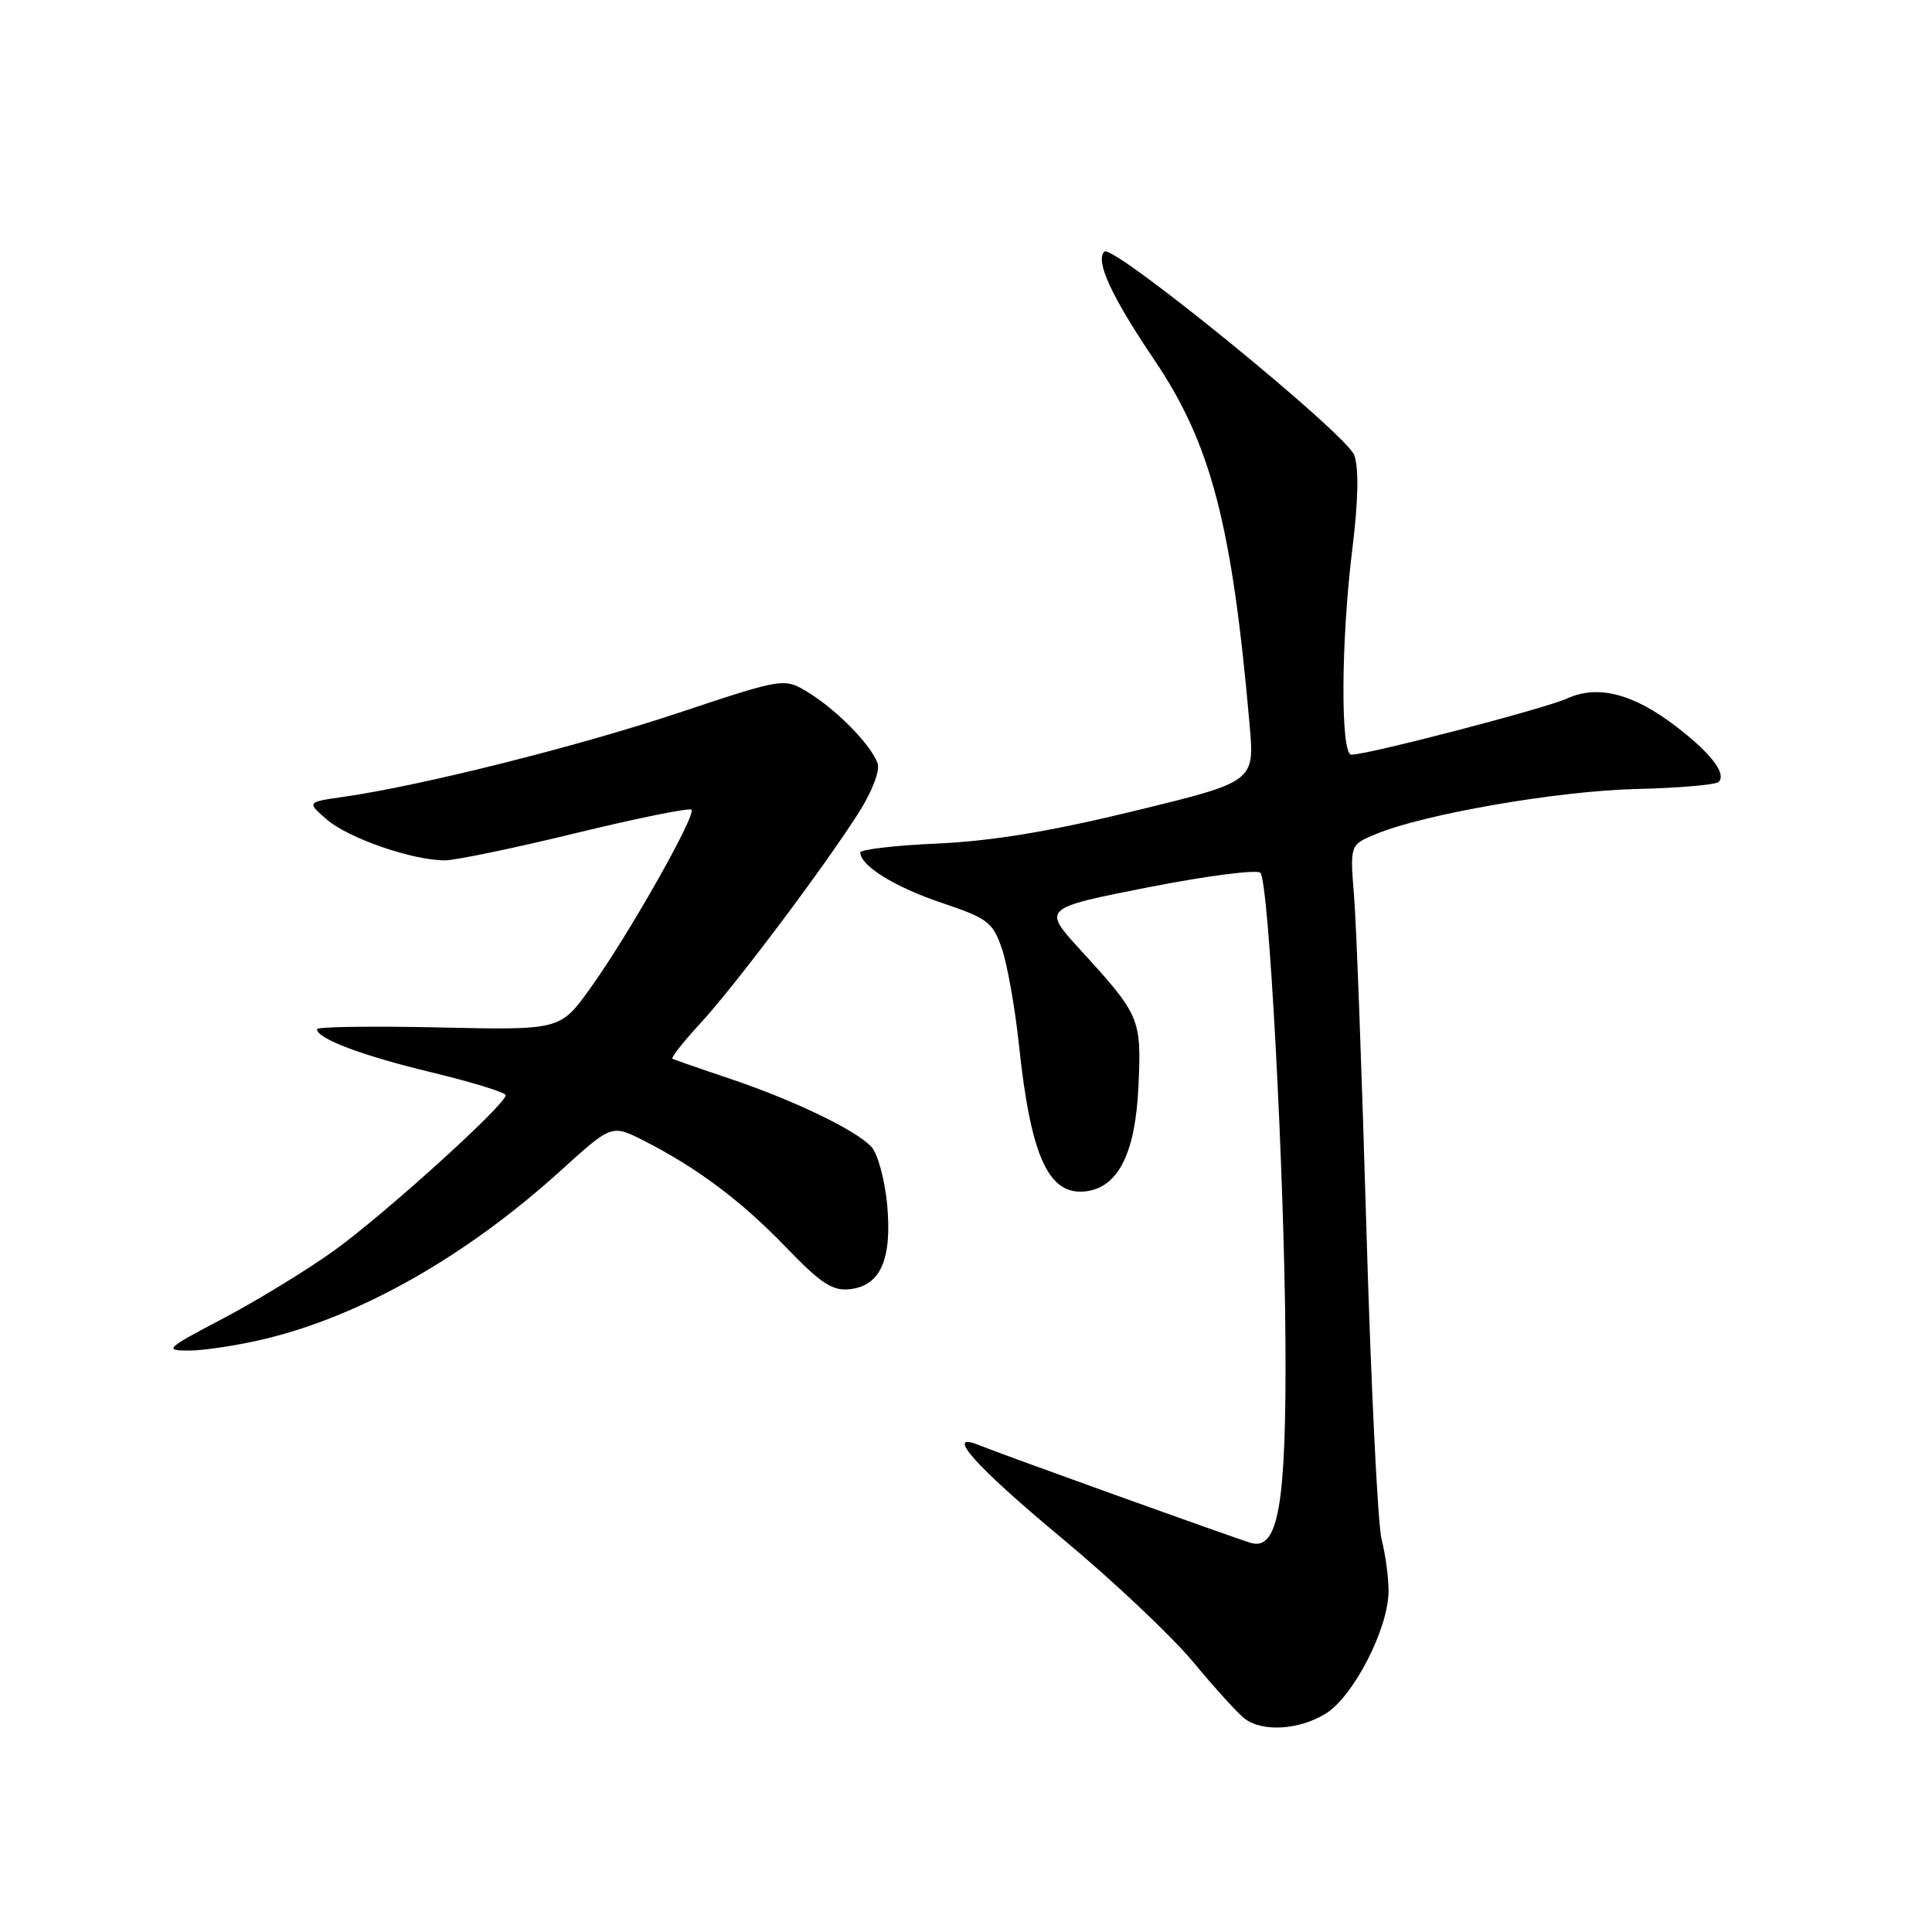 <?xml version="1.0" encoding="UTF-8" standalone="no"?>
<!DOCTYPE svg PUBLIC "-//W3C//DTD SVG 1.1//EN" "http://www.w3.org/Graphics/SVG/1.1/DTD/svg11.dtd" >
<svg xmlns="http://www.w3.org/2000/svg" xmlns:xlink="http://www.w3.org/1999/xlink" version="1.1" viewBox="0 0 256 256">
 <g >
 <path fill="currentColor"
d=" M 175.64 227.08 C 179.34 224.82 184.00 215.74 183.99 210.81 C 183.99 208.99 183.58 205.93 183.07 204.00 C 182.57 202.07 181.66 183.62 181.06 163.00 C 180.46 142.38 179.73 122.45 179.42 118.73 C 178.87 111.95 178.87 111.95 182.29 110.53 C 188.60 107.88 206.42 104.80 216.76 104.55 C 222.41 104.42 227.34 103.99 227.73 103.61 C 228.80 102.53 226.74 99.83 222.13 96.29 C 216.43 91.91 211.74 90.70 207.66 92.55 C 204.65 93.91 181.28 100.00 179.06 100.00 C 177.61 100.00 177.68 84.95 179.19 72.76 C 179.98 66.38 180.07 62.09 179.45 60.32 C 178.46 57.53 147.43 32.24 146.33 33.34 C 145.10 34.57 147.28 39.29 152.96 47.70 C 160.47 58.82 163.25 69.48 165.58 96.04 C 166.24 103.58 166.24 103.58 150.37 107.44 C 139.18 110.17 131.48 111.44 124.25 111.77 C 118.61 112.02 114.00 112.56 114.00 112.96 C 114.00 114.71 118.56 117.54 124.75 119.62 C 130.87 121.68 131.54 122.18 132.75 125.68 C 133.47 127.78 134.50 133.54 135.02 138.50 C 136.61 153.48 139.00 158.58 144.07 157.83 C 148.24 157.21 150.46 152.66 150.85 143.92 C 151.26 134.95 151.08 134.53 143.16 125.87 C 138.11 120.34 138.11 120.34 152.16 117.57 C 159.89 116.05 166.57 115.19 167.01 115.65 C 168.13 116.84 170.19 155.44 170.33 177.81 C 170.46 199.40 169.39 205.56 165.70 204.43 C 163.25 203.69 132.56 192.65 129.65 191.46 C 125.06 189.59 129.30 194.34 140.67 203.79 C 147.37 209.35 155.20 216.74 158.08 220.20 C 160.96 223.67 164.03 227.05 164.91 227.72 C 167.28 229.53 172.09 229.24 175.64 227.08 Z  M 34.83 177.48 C 47.73 174.44 61.72 166.51 74.29 155.12 C 81.05 148.99 81.05 148.99 85.28 151.13 C 92.35 154.72 98.23 159.12 104.16 165.28 C 108.83 170.12 110.32 171.09 112.64 170.82 C 116.69 170.36 118.22 166.85 117.55 159.58 C 117.24 156.32 116.31 152.90 115.48 151.98 C 113.47 149.76 105.12 145.75 96.50 142.86 C 92.65 141.57 89.32 140.41 89.10 140.28 C 88.89 140.15 90.54 138.05 92.78 135.62 C 97.40 130.61 109.19 114.92 113.80 107.66 C 115.56 104.88 116.62 102.11 116.29 101.16 C 115.44 98.74 110.99 94.17 107.22 91.83 C 103.93 89.79 103.93 89.79 89.96 94.44 C 76.48 98.93 55.81 104.11 45.56 105.58 C 40.63 106.28 40.63 106.28 43.33 108.61 C 46.20 111.08 54.66 114.00 58.93 114.00 C 60.34 114.00 68.16 112.38 76.31 110.39 C 84.45 108.41 91.35 107.01 91.62 107.29 C 92.30 107.97 83.17 124.09 78.18 131.00 C 74.22 136.50 74.22 136.50 58.11 136.14 C 49.25 135.95 42.00 136.05 42.00 136.37 C 42.00 137.63 47.95 139.87 57.25 142.11 C 62.61 143.40 67.00 144.76 67.00 145.13 C 67.00 146.38 50.76 161.07 44.16 165.79 C 40.53 168.38 33.94 172.40 29.53 174.72 C 21.97 178.69 21.71 178.94 25.00 178.96 C 26.93 178.96 31.35 178.30 34.83 177.48 Z "/>
</g>
</svg>